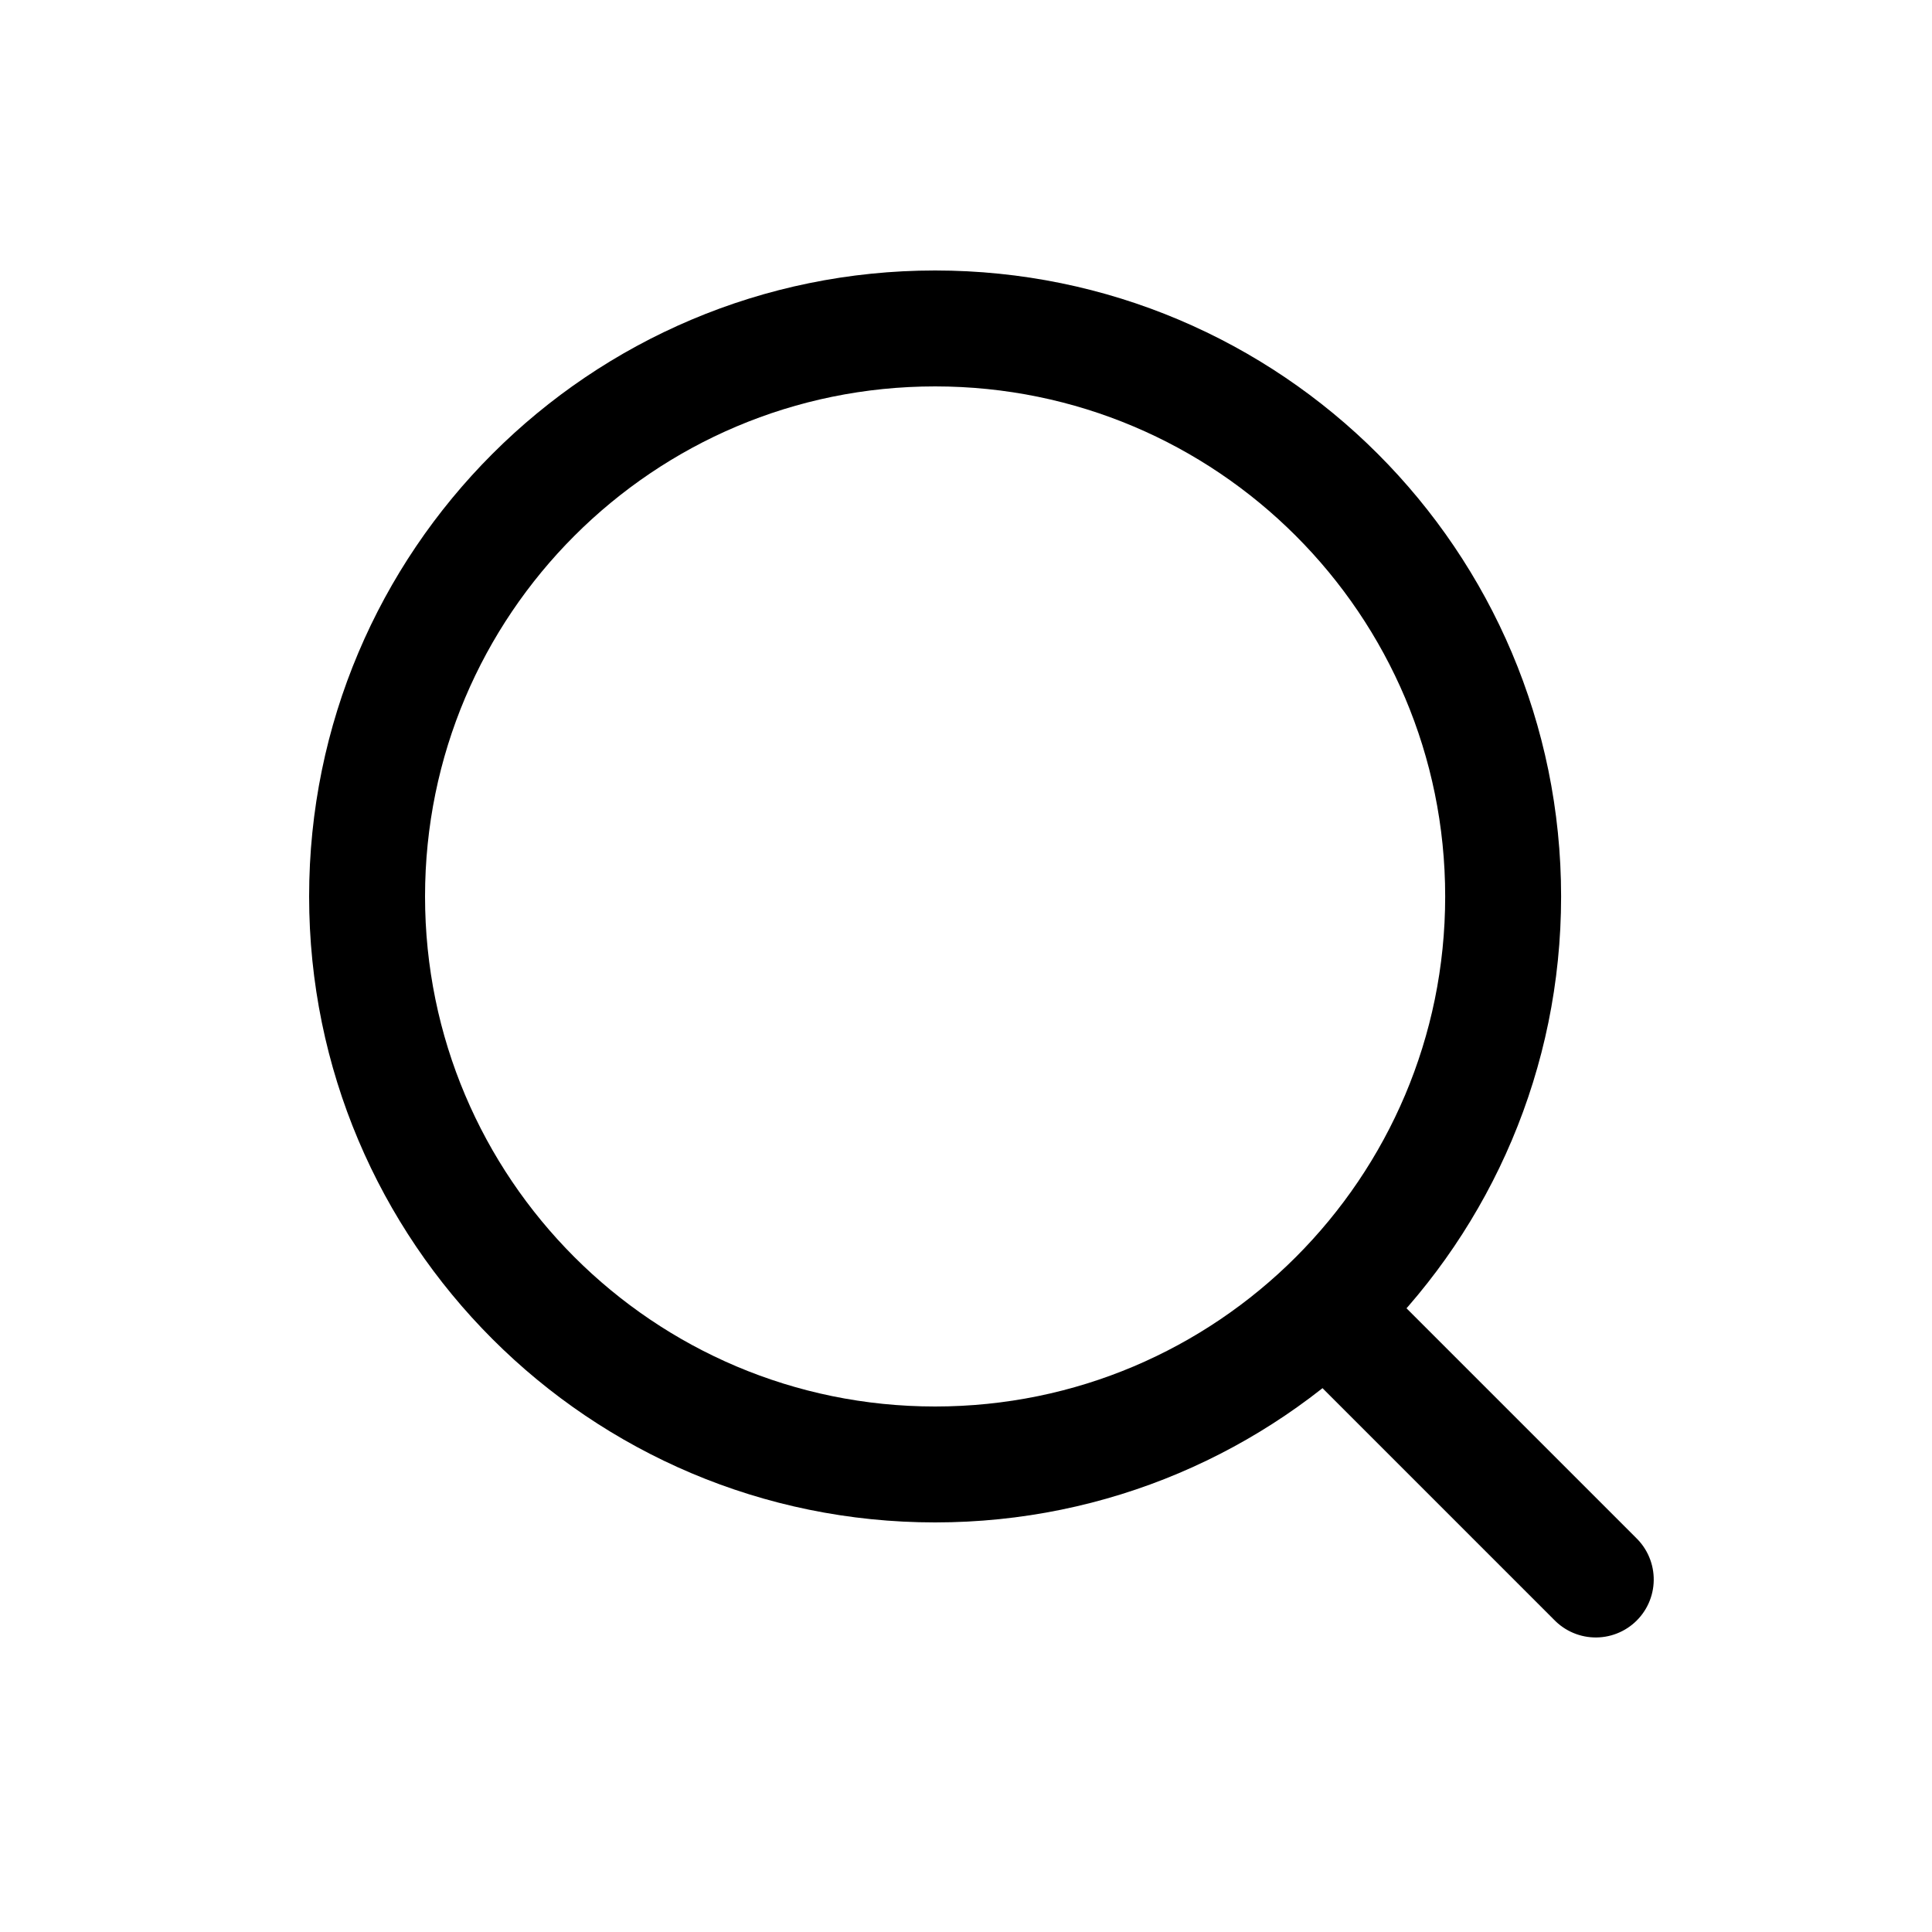 <svg width="40" height="40" viewBox="0 0 40 40" fill="none" xmlns="http://www.w3.org/2000/svg">
<path d="M19.36 6.8C25.855 6.8 31.121 12.065 31.121 18.56C31.121 25.055 25.855 30.32 19.36 30.32C12.865 30.32 7.6 25.055 7.6 18.56C7.6 12.065 12.865 6.8 19.36 6.8Z" stroke="black" stroke-width="2.4"/>
<line x1="1.2" y1="-1.2" x2="7.964" y2="-1.2" transform="matrix(0.707 0.707 -0.707 0.707 26.56 27.92)" stroke="black" stroke-width="2.4" stroke-linecap="round"/>
</svg>
